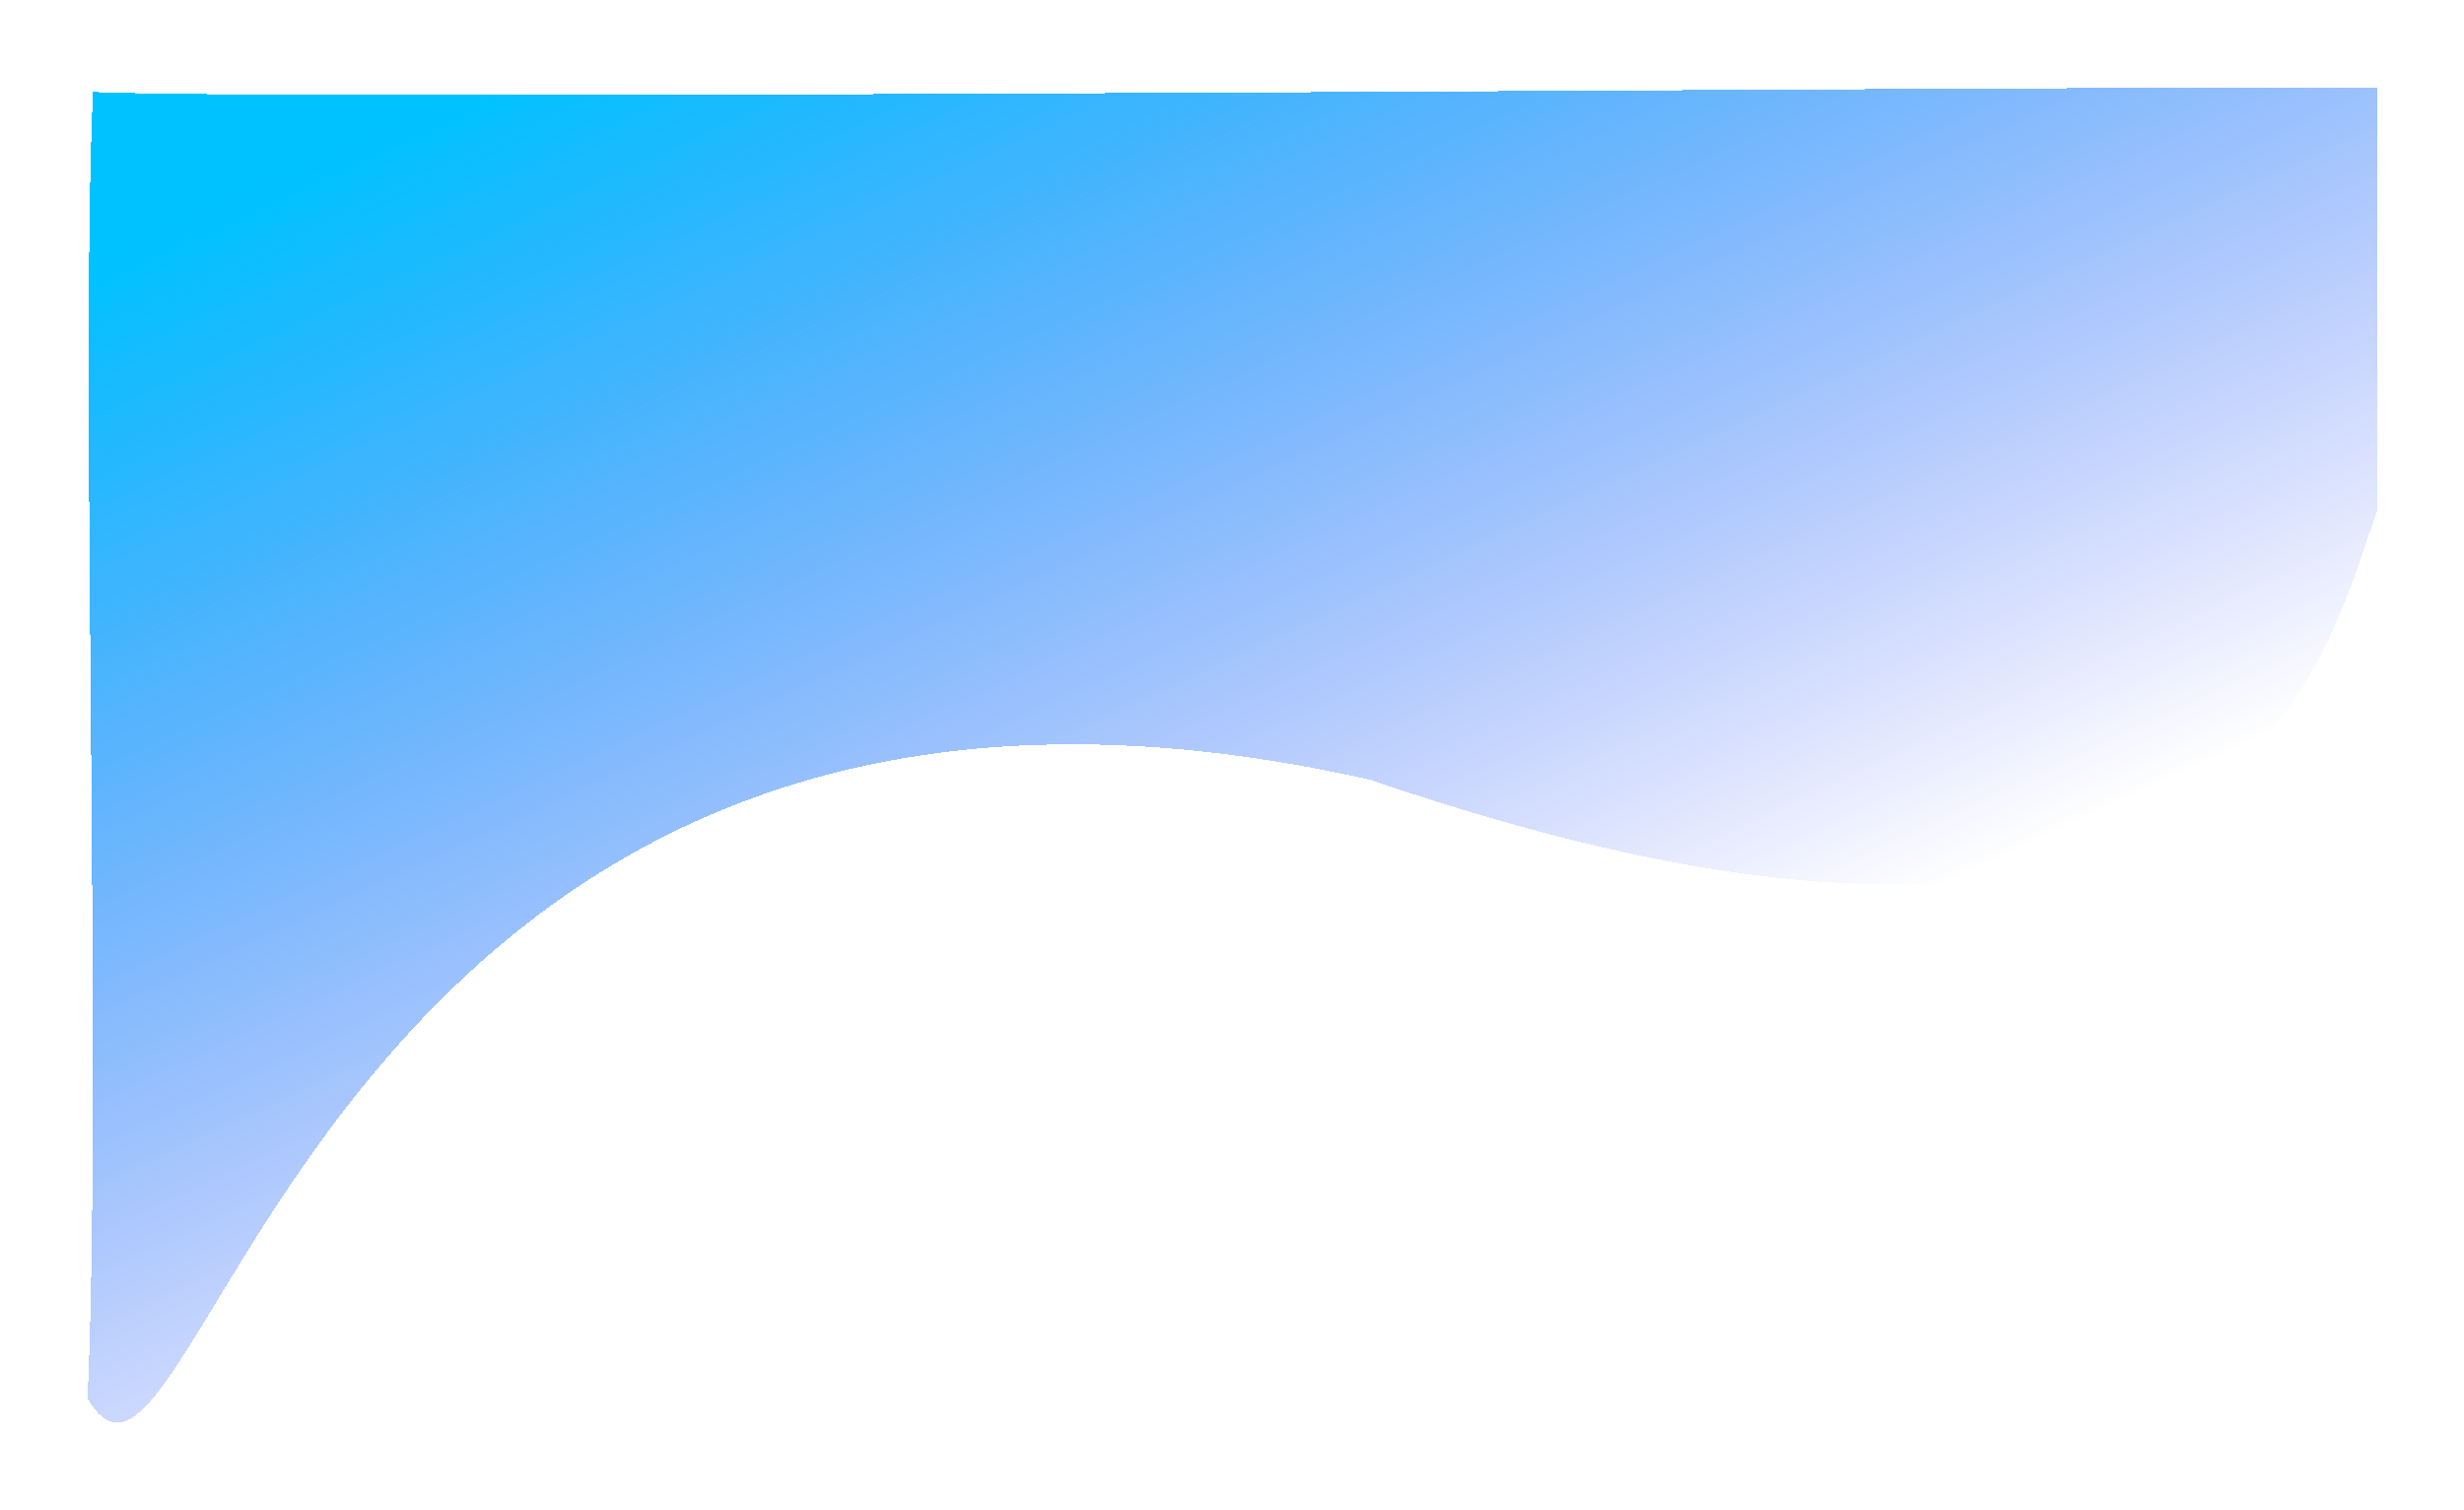 <svg width="1413" height="866" viewBox="0 0 1413 866" fill="none" xmlns="http://www.w3.org/2000/svg">
<g filter="url(#filter0_d_31_3)">
<path fill-rule="evenodd" clip-rule="evenodd" d="M786.175 443.25C179.031 305.902 114.637 909.78 50.223 797.821C58.726 607.825 45.87 214.824 53.303 48.733C173.983 54.134 1190.6 45.388 1363 46.096C1363 177.574 1363 166.496 1363 289.096C1331.69 380.021 1278.45 611.863 786.175 443.25Z" fill="url(#paint0_linear_31_3)" shape-rendering="crispEdges"/>
</g>
<defs>
<filter id="filter0_d_31_3" x="0.223" y="0.055" width="1412.78" height="865.695" filterUnits="userSpaceOnUse" color-interpolation-filters="sRGB">
<feFlood flood-opacity="0" result="BackgroundImageFix"/>
<feColorMatrix in="SourceAlpha" type="matrix" values="0 0 0 0 0 0 0 0 0 0 0 0 0 0 0 0 0 0 127 0" result="hardAlpha"/>
<feOffset dy="4"/>
<feGaussianBlur stdDeviation="25"/>
<feComposite in2="hardAlpha" operator="out"/>
<feColorMatrix type="matrix" values="0 0 0 0 0 0 0 0 0 0 0 0 0 0 0 0 0 0 0.25 0"/>
<feBlend mode="normal" in2="BackgroundImageFix" result="effect1_dropShadow_31_3"/>
<feBlend mode="normal" in="SourceGraphic" in2="effect1_dropShadow_31_3" result="shape"/>
</filter>
<linearGradient id="paint0_linear_31_3" x1="65.101" y1="144.951" x2="388.621" y2="841.104" gradientUnits="userSpaceOnUse">
<stop stop-color="#00C2FF"/>
<stop offset="1" stop-color="#1229F7" stop-opacity="0"/>
</linearGradient>
</defs>
</svg>
